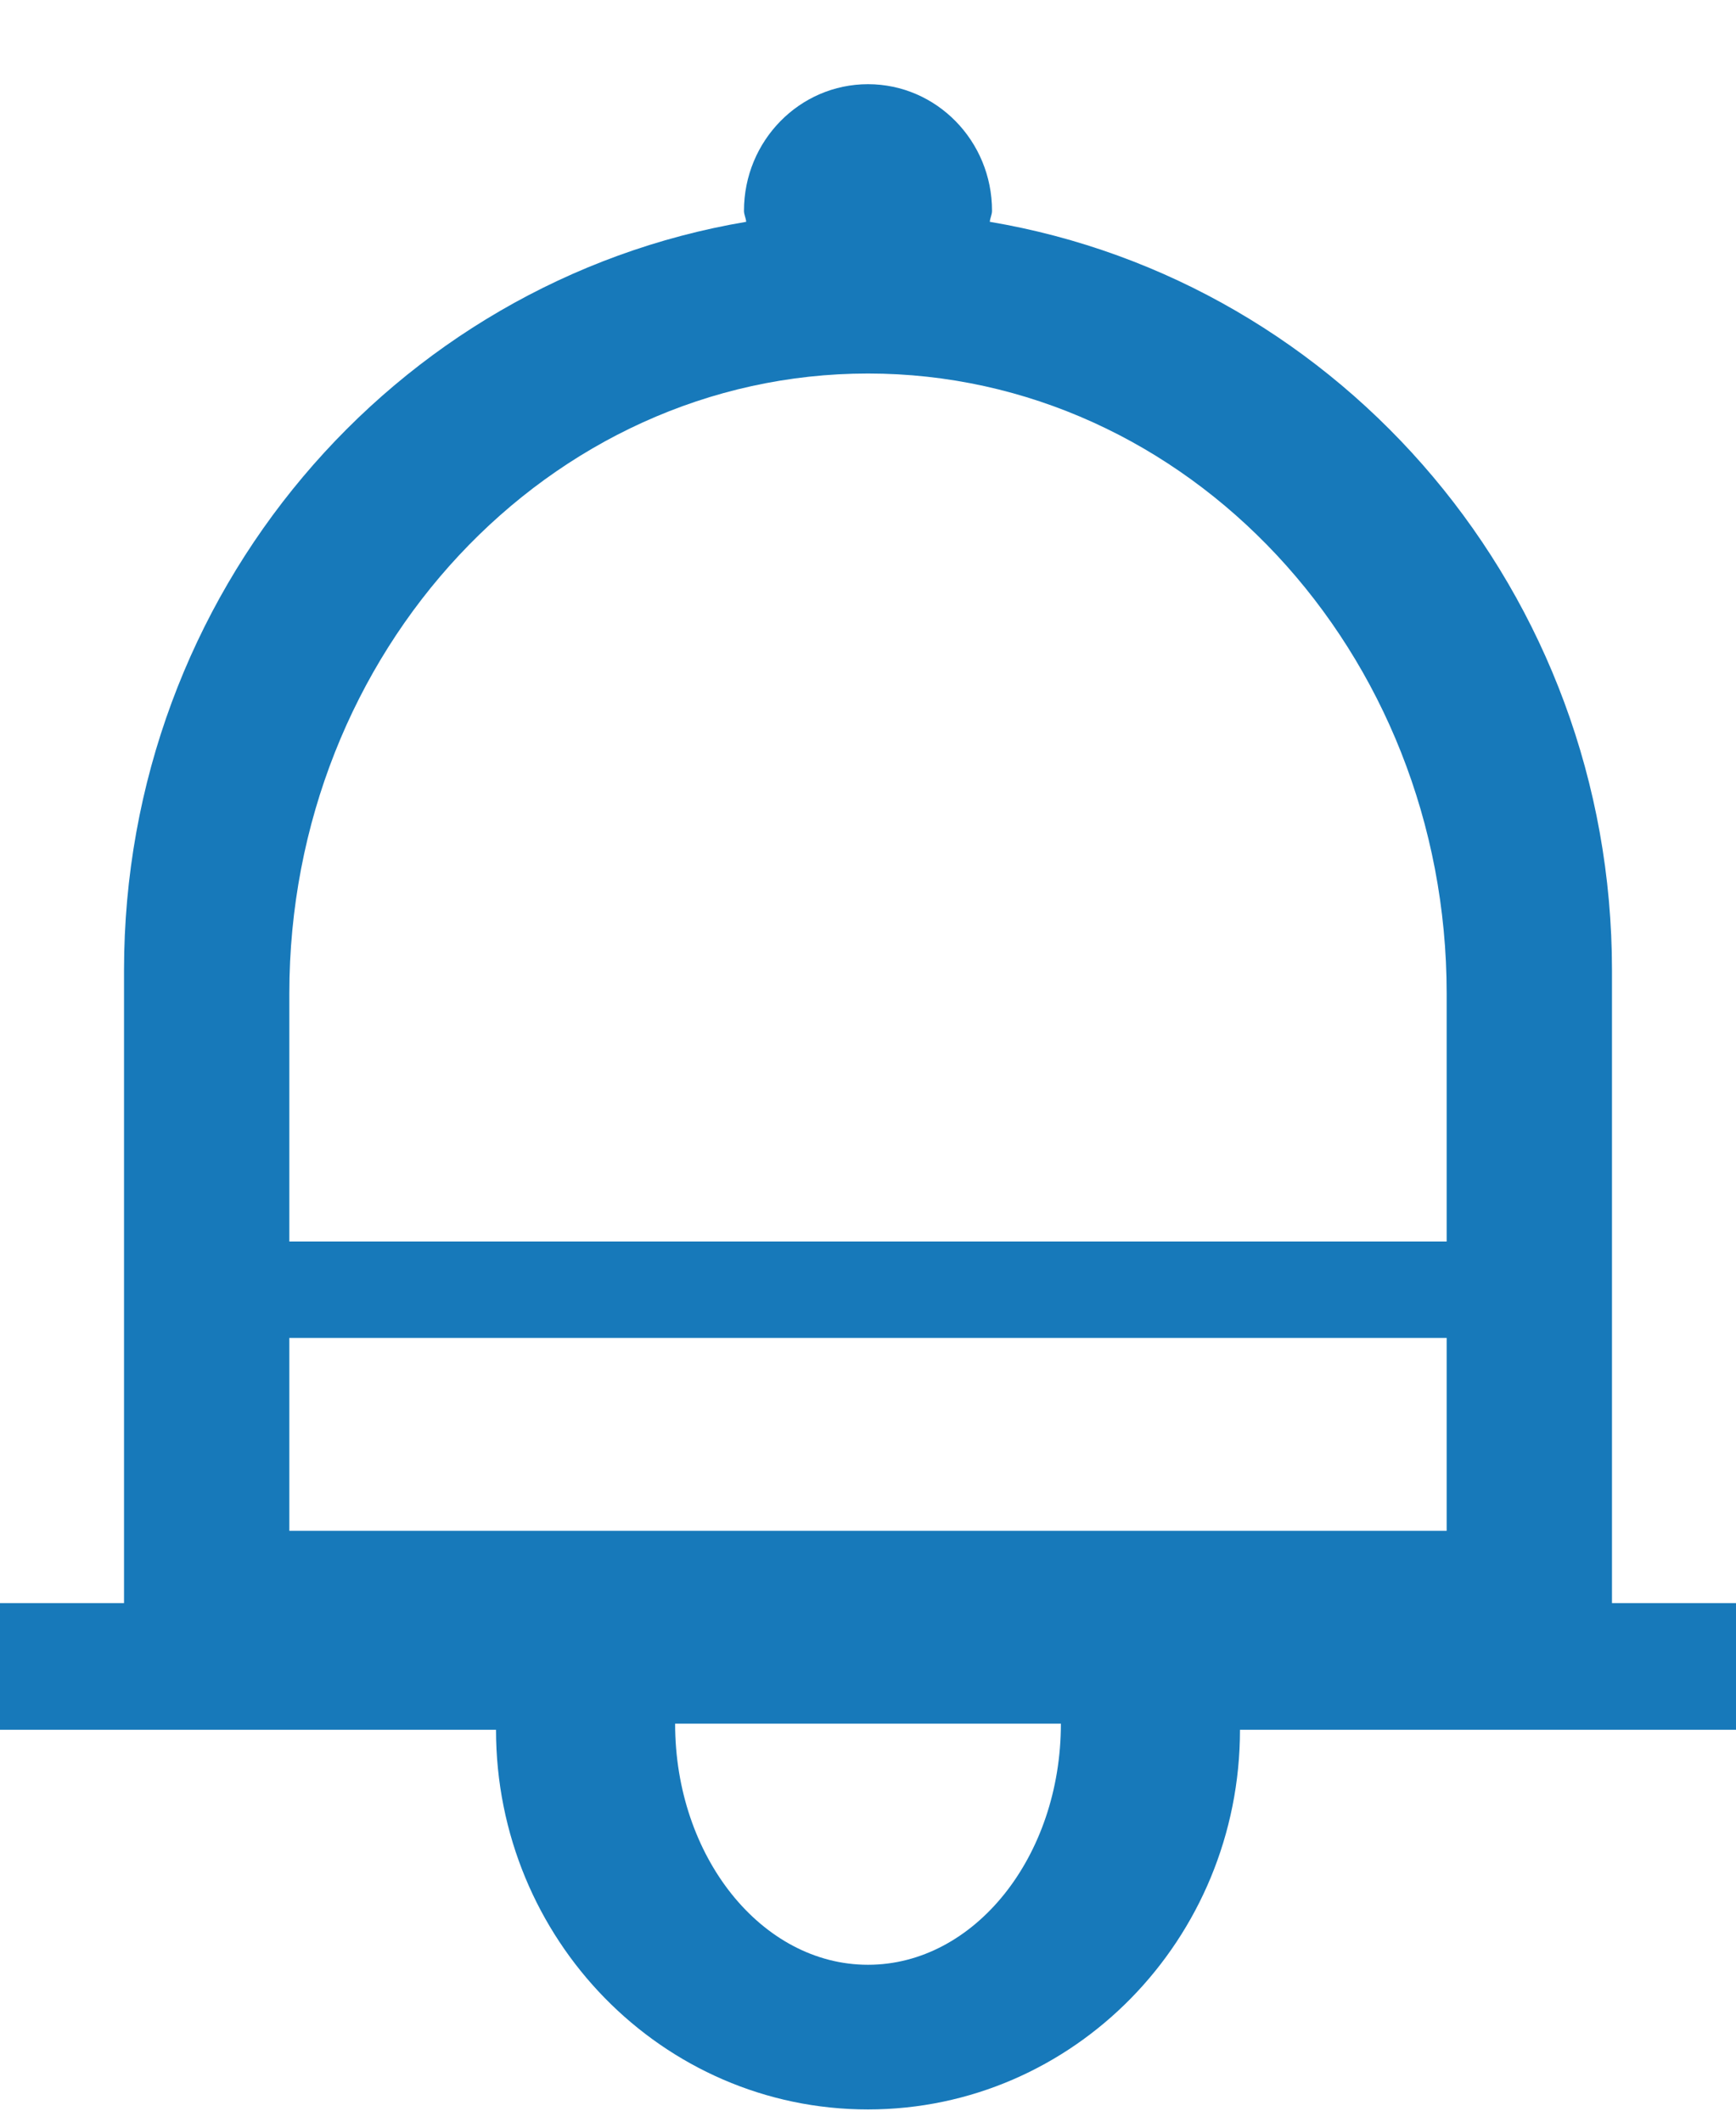<?xml version="1.0" encoding="UTF-8"?>
<svg width="18px" height="22px" viewBox="0 0 18 22" version="1.1" xmlns="http://www.w3.org/2000/svg" xmlns:xlink="http://www.w3.org/1999/xlink">
    <!-- Generator: Sketch 50.2 (55047) - http://www.bohemiancoding.com/sketch -->
    <title>Shape Copy 118</title>
    <desc>Created with Sketch.</desc>
    <defs></defs>
    <g id="Page-1" stroke="none" stroke-width="1" fill="none" fill-rule="evenodd">
        <g id="BP-mobile" transform="translate(-32, -394)" fill="#1779ba">
            <path d="M48.714,410.623 L48.714,404.061 C48.714,400.152 45.922,396.917 42.263,396.3 C42.266,396.26 42.286,396.226 42.286,396.186 C42.286,395.461 41.71,394.873 41,394.873 C40.29,394.873 39.714,395.461 39.714,396.186 C39.714,396.226 39.734,396.26 39.737,396.3 C36.08,396.917 33.286,400.151 33.286,404.061 L33.286,410.623 L32,410.623 L32,411.936 L37.143,411.936 C37.143,414.11 38.87,415.873 41,415.873 C43.13,415.873 44.857,414.11 44.857,411.936 L50,411.936 L50,410.623 L48.714,410.623 L48.714,410.623 Z M35,404.302 C35,400.757 37.692,397.873 41,397.873 C44.308,397.873 47,400.757 47,404.302 L47,406.873 L35,406.873 L35,404.302 L35,404.302 Z M41,414.373 C39.897,414.373 39,413.252 39,411.873 L43,411.873 C43,413.252 42.103,414.373 41,414.373 L41,414.373 Z M35,409.873 L35,407.873 L47,407.873 L47,409.873 L35,409.873 L35,409.873 Z" id="Shape-Copy-118"></path>
        </g>
    </g>
</svg>